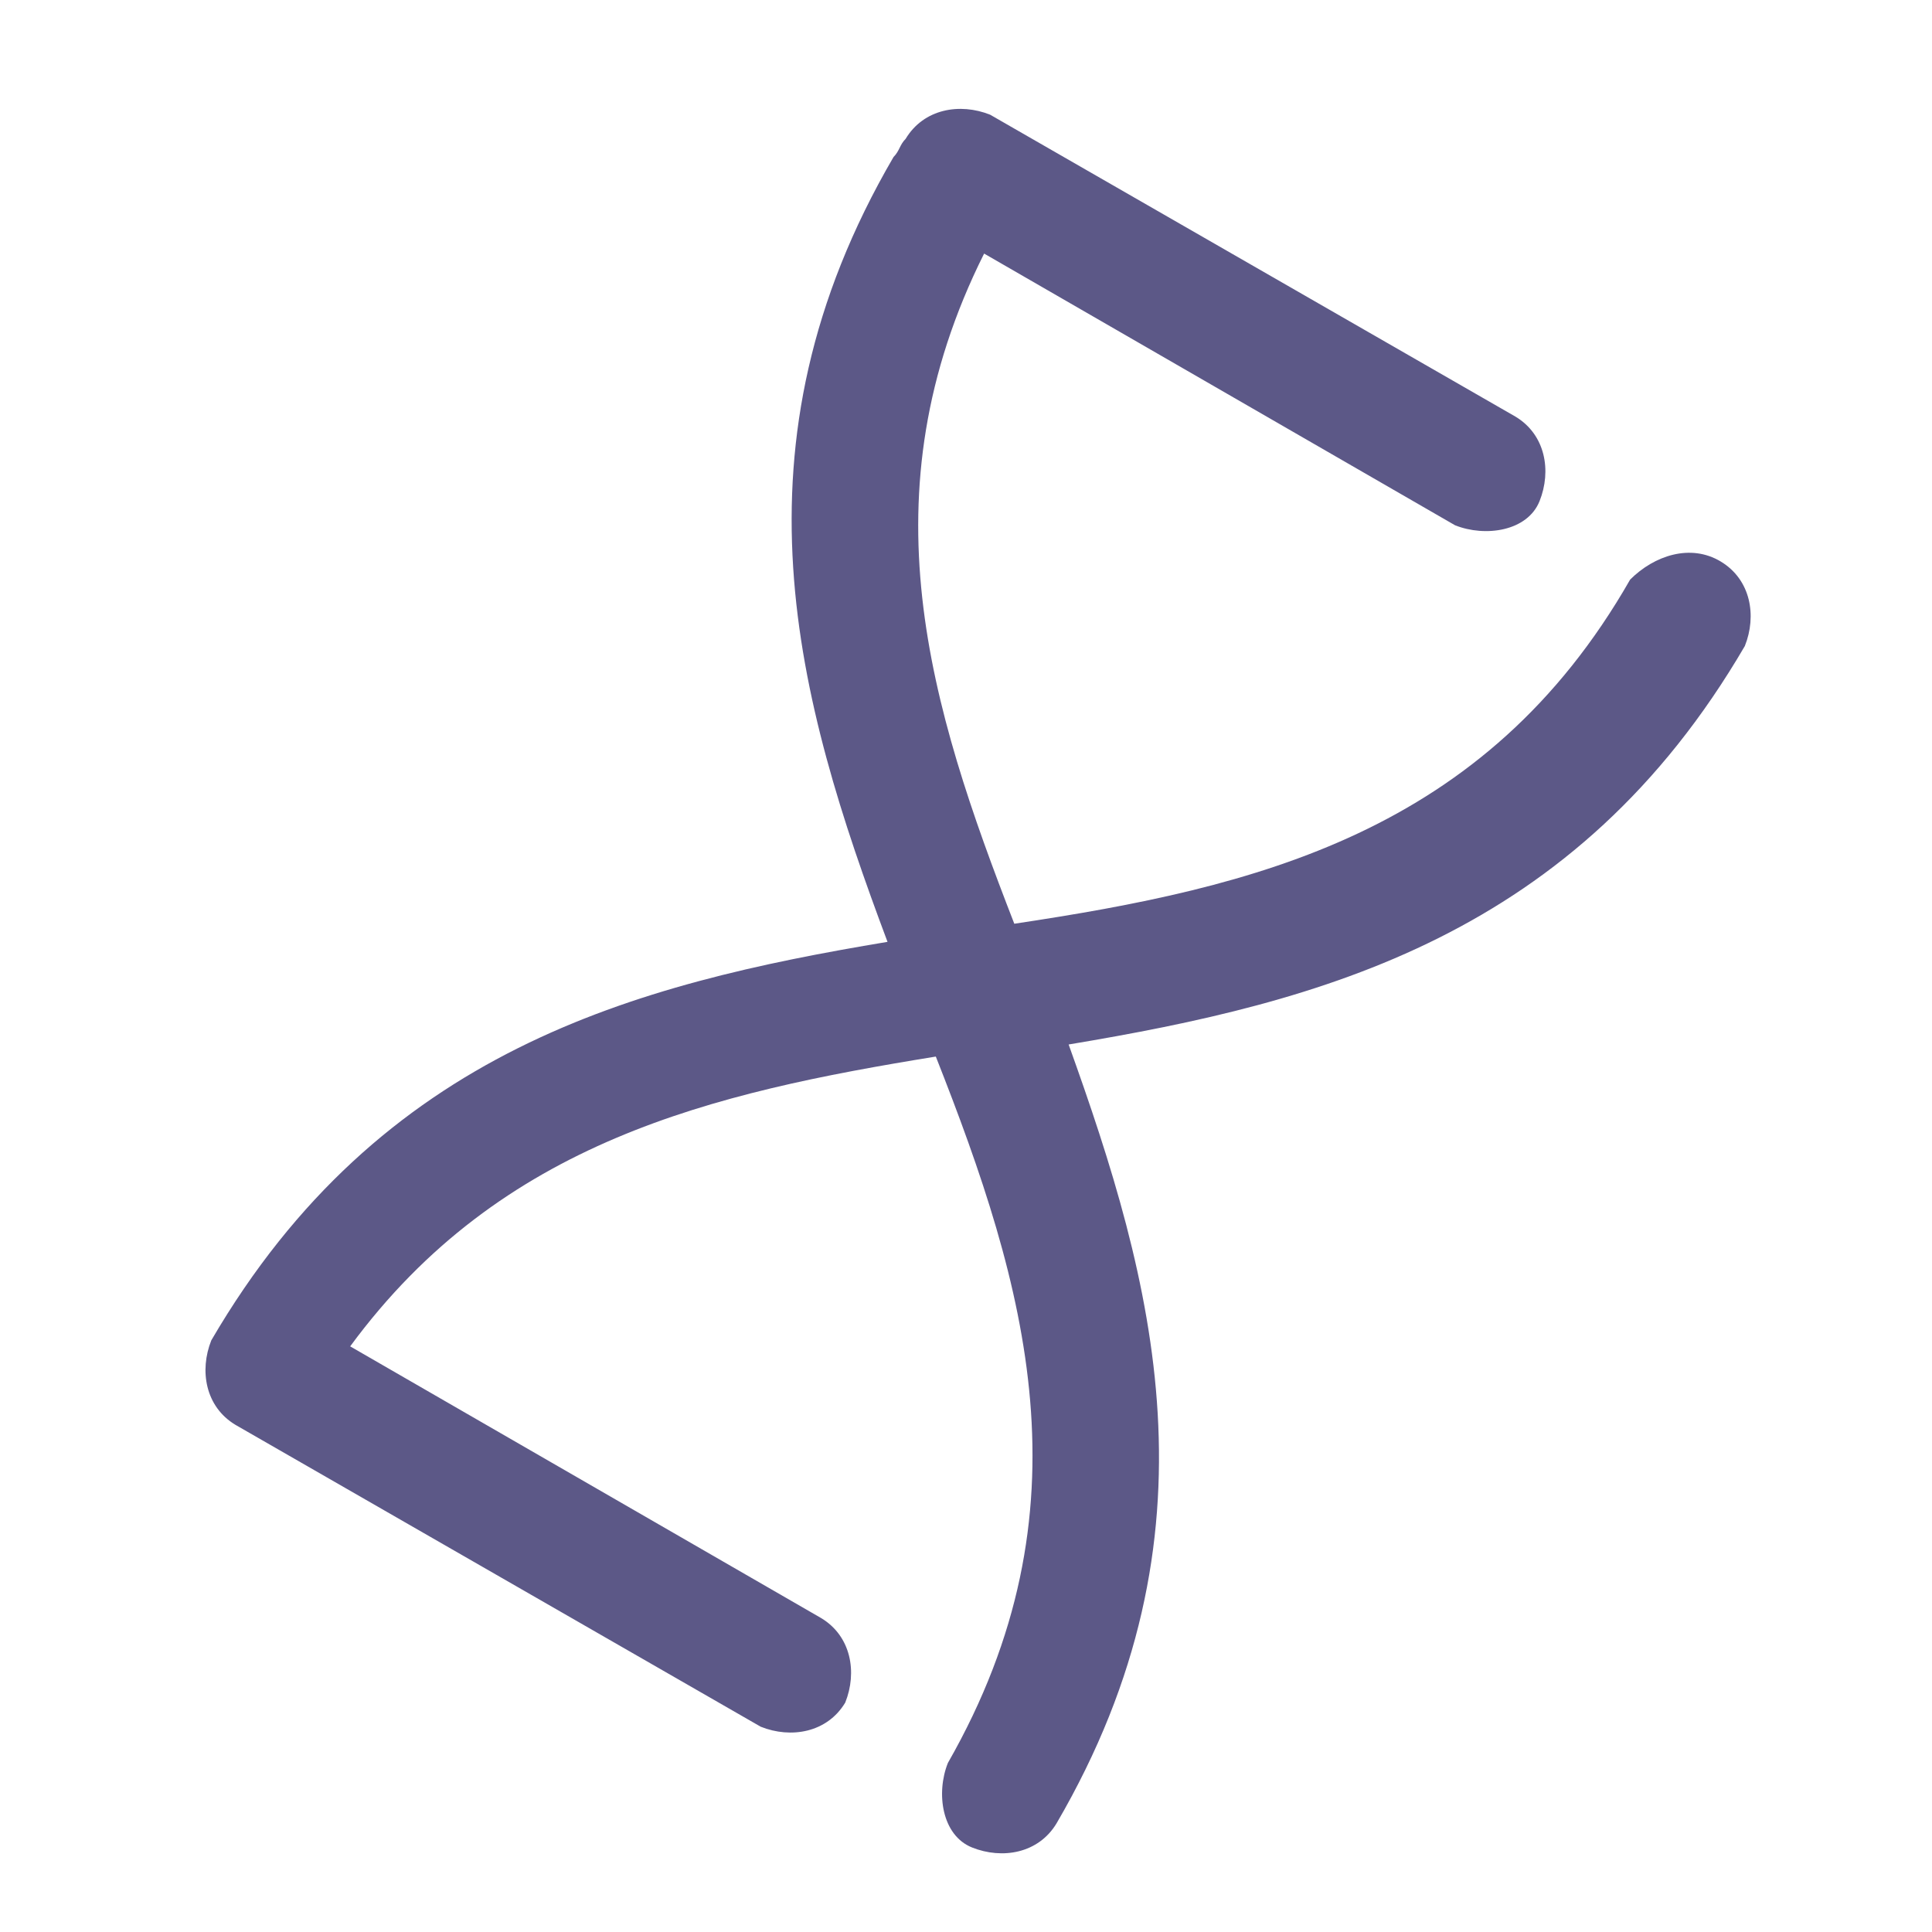 <?xml version="1.0" encoding="utf-8"?>
<!-- Generator: Adobe Illustrator 25.1.0, SVG Export Plug-In . SVG Version: 6.00 Build 0)  -->
<svg version="1.1" id="Calque_1" xmlns="http://www.w3.org/2000/svg" xmlns:xlink="http://www.w3.org/1999/xlink" x="0px" y="0px"
	 viewBox="0 0 32 32" style="enable-background:new 0 0 32 32;" xml:space="preserve">
<style type="text/css">
	.st0{fill:#5C5887;}
</style>
<path class="st0" d="M17.5,30.2c-0.3,0.5-0.9,0.6-1.4,0.4s-0.6-0.9-0.4-1.4c2.4-4.2,1.3-7.9-0.2-11.7c-3.7,0.6-7.2,1.4-9.7,4.8
	l7.8,4.5c0.5,0.3,0.6,0.9,0.4,1.4c-0.3,0.5-0.9,0.6-1.4,0.4l-8.7-5c-0.5-0.3-0.6-0.9-0.4-1.4c2.8-4.8,7-5.9,11.2-6.6
	c-1.5-4-2.7-8.2,0.1-13c0.1-0.1,0.1-0.2,0.2-0.3c0.3-0.5,0.9-0.6,1.4-0.4l8.7,5c0.5,0.3,0.6,0.9,0.4,1.4s-0.9,0.6-1.4,0.4l-7.8-4.5
	c-2,4-0.9,7.5,0.5,11.1c4-0.6,7.8-1.5,10.2-5.7C27.4,9.2,28,9,28.5,9.3c0.5,0.3,0.6,0.9,0.4,1.4c-2.8,4.8-7,5.9-11.2,6.6
	C19.1,21.2,20.3,25.4,17.5,30.2z"/>
</svg>
